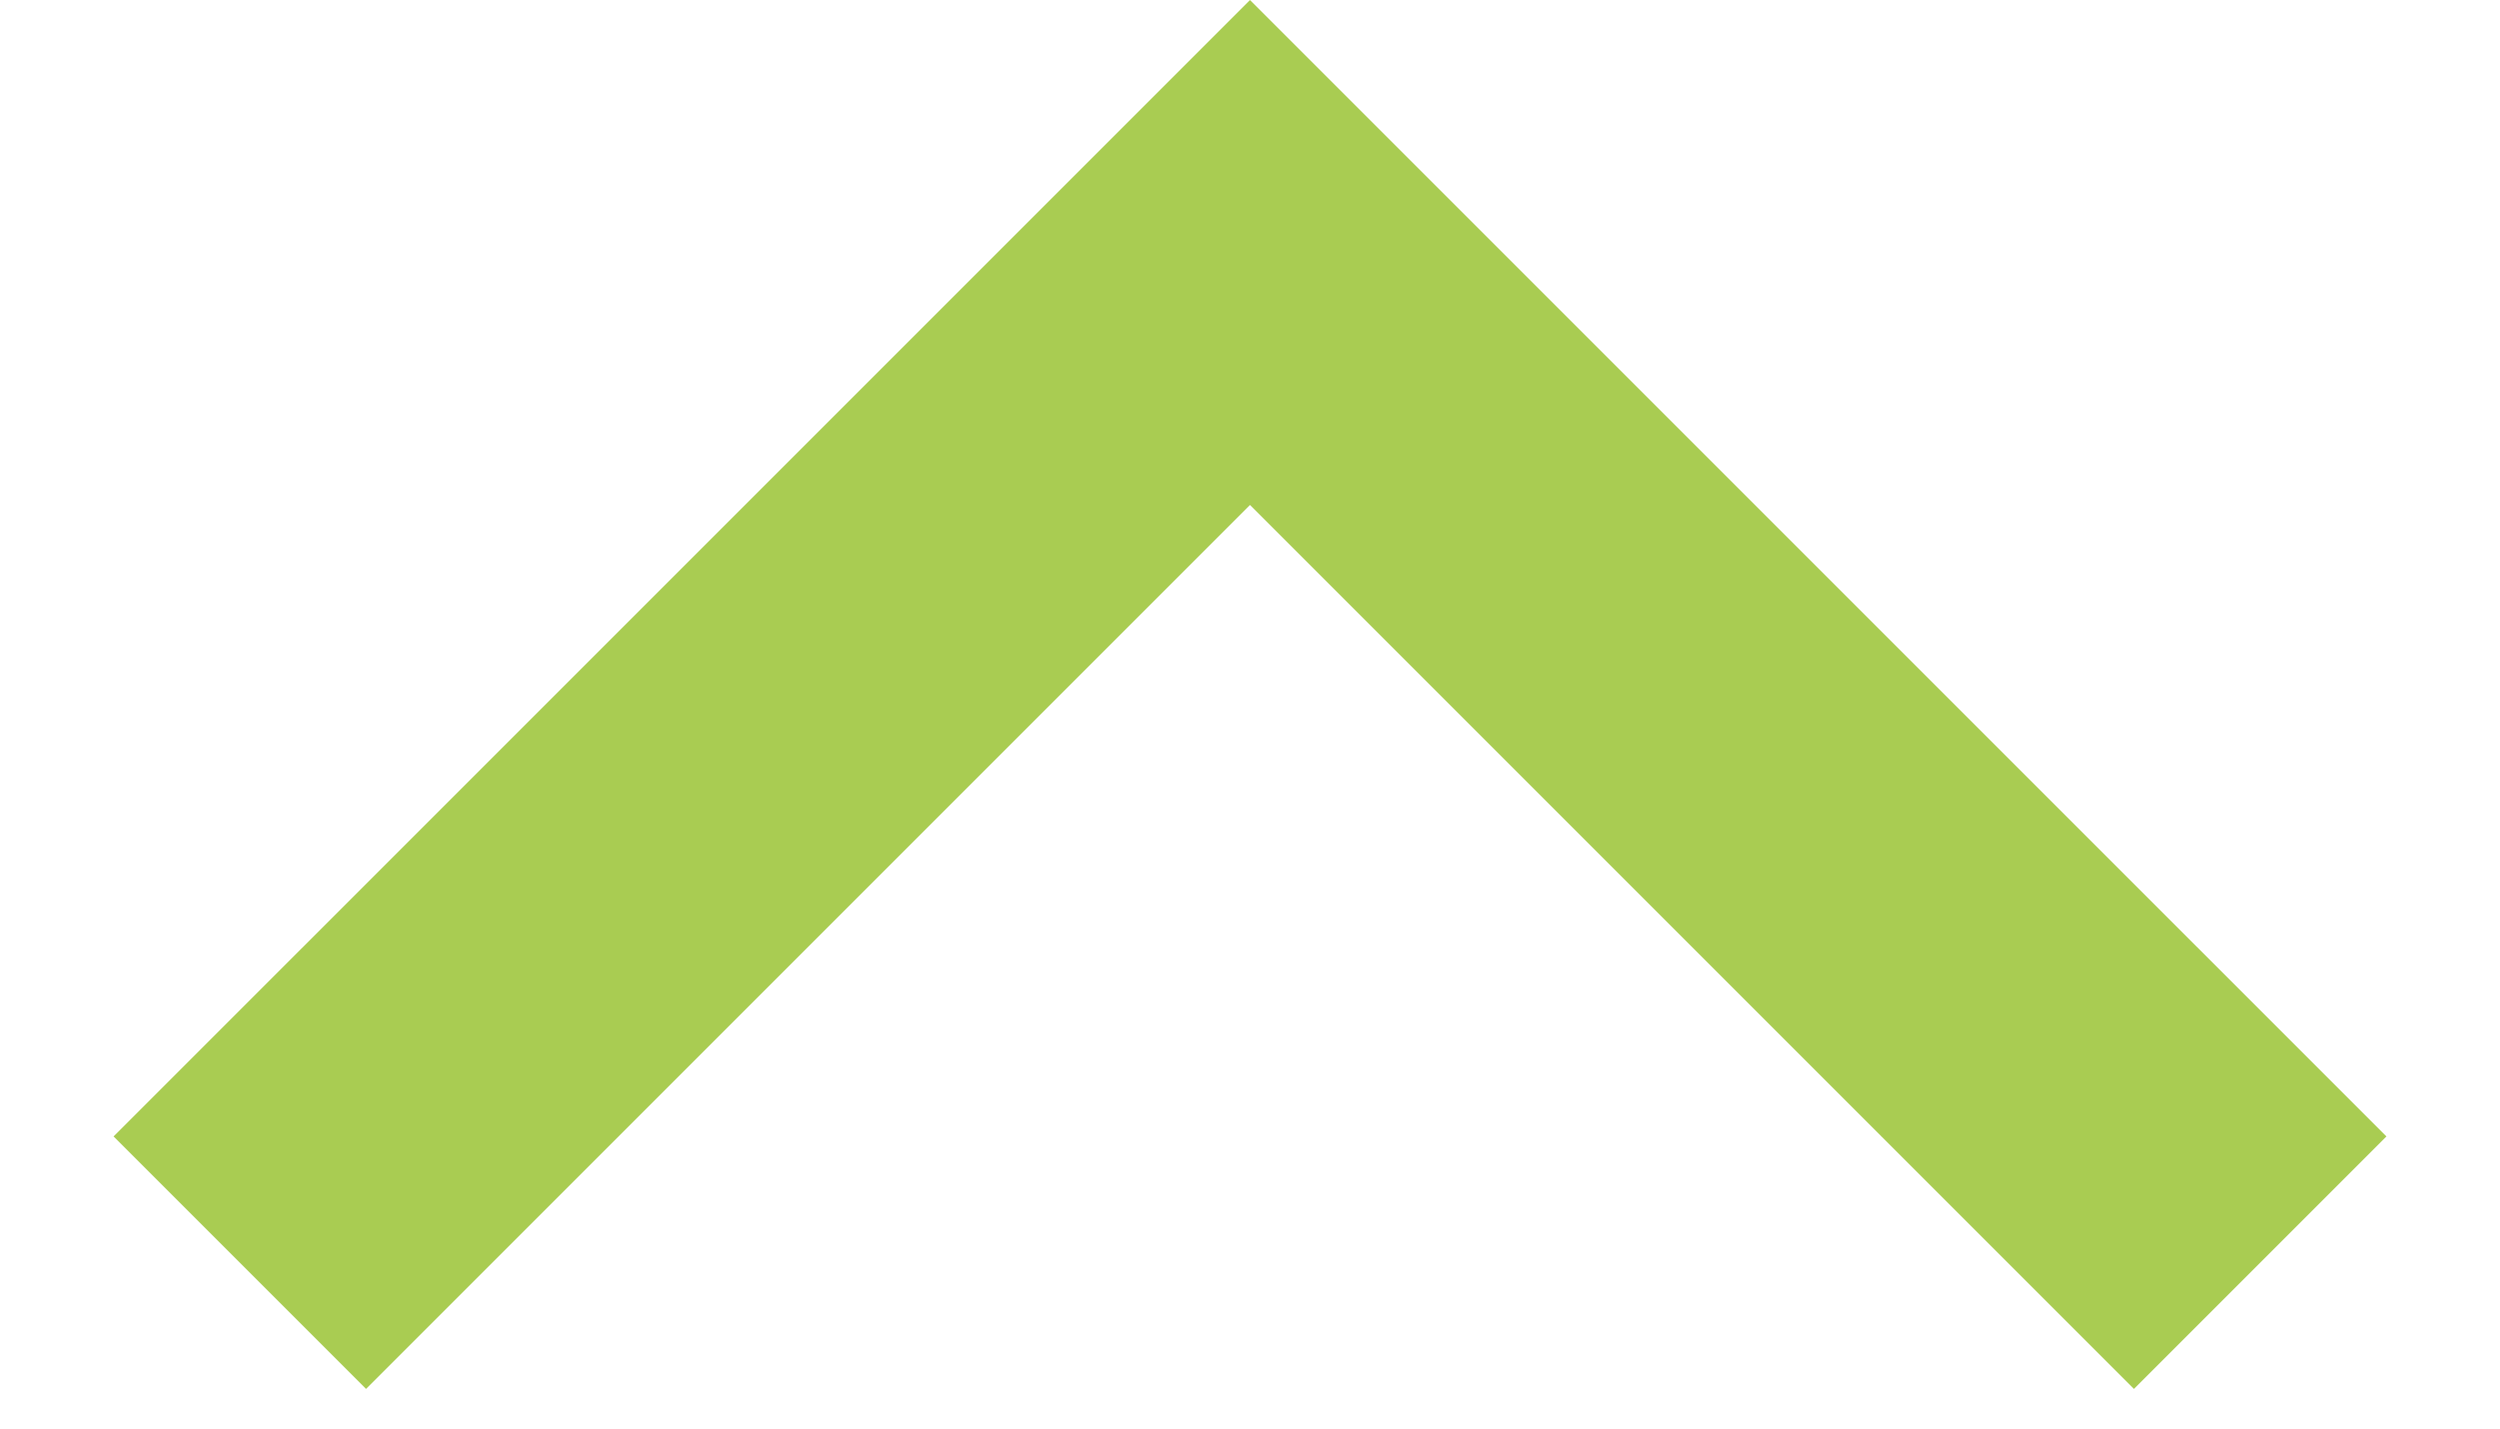 <svg width="14" height="8" viewBox="0 0 14 8" fill="none" xmlns="http://www.w3.org/2000/svg">
    <path d="M7 2.828L2.05 7.778L0.636 6.364L7 7.62939e-05L13.364 6.364L11.95 7.778L7 2.828Z" fill="#A9CC52"/>
</svg>
